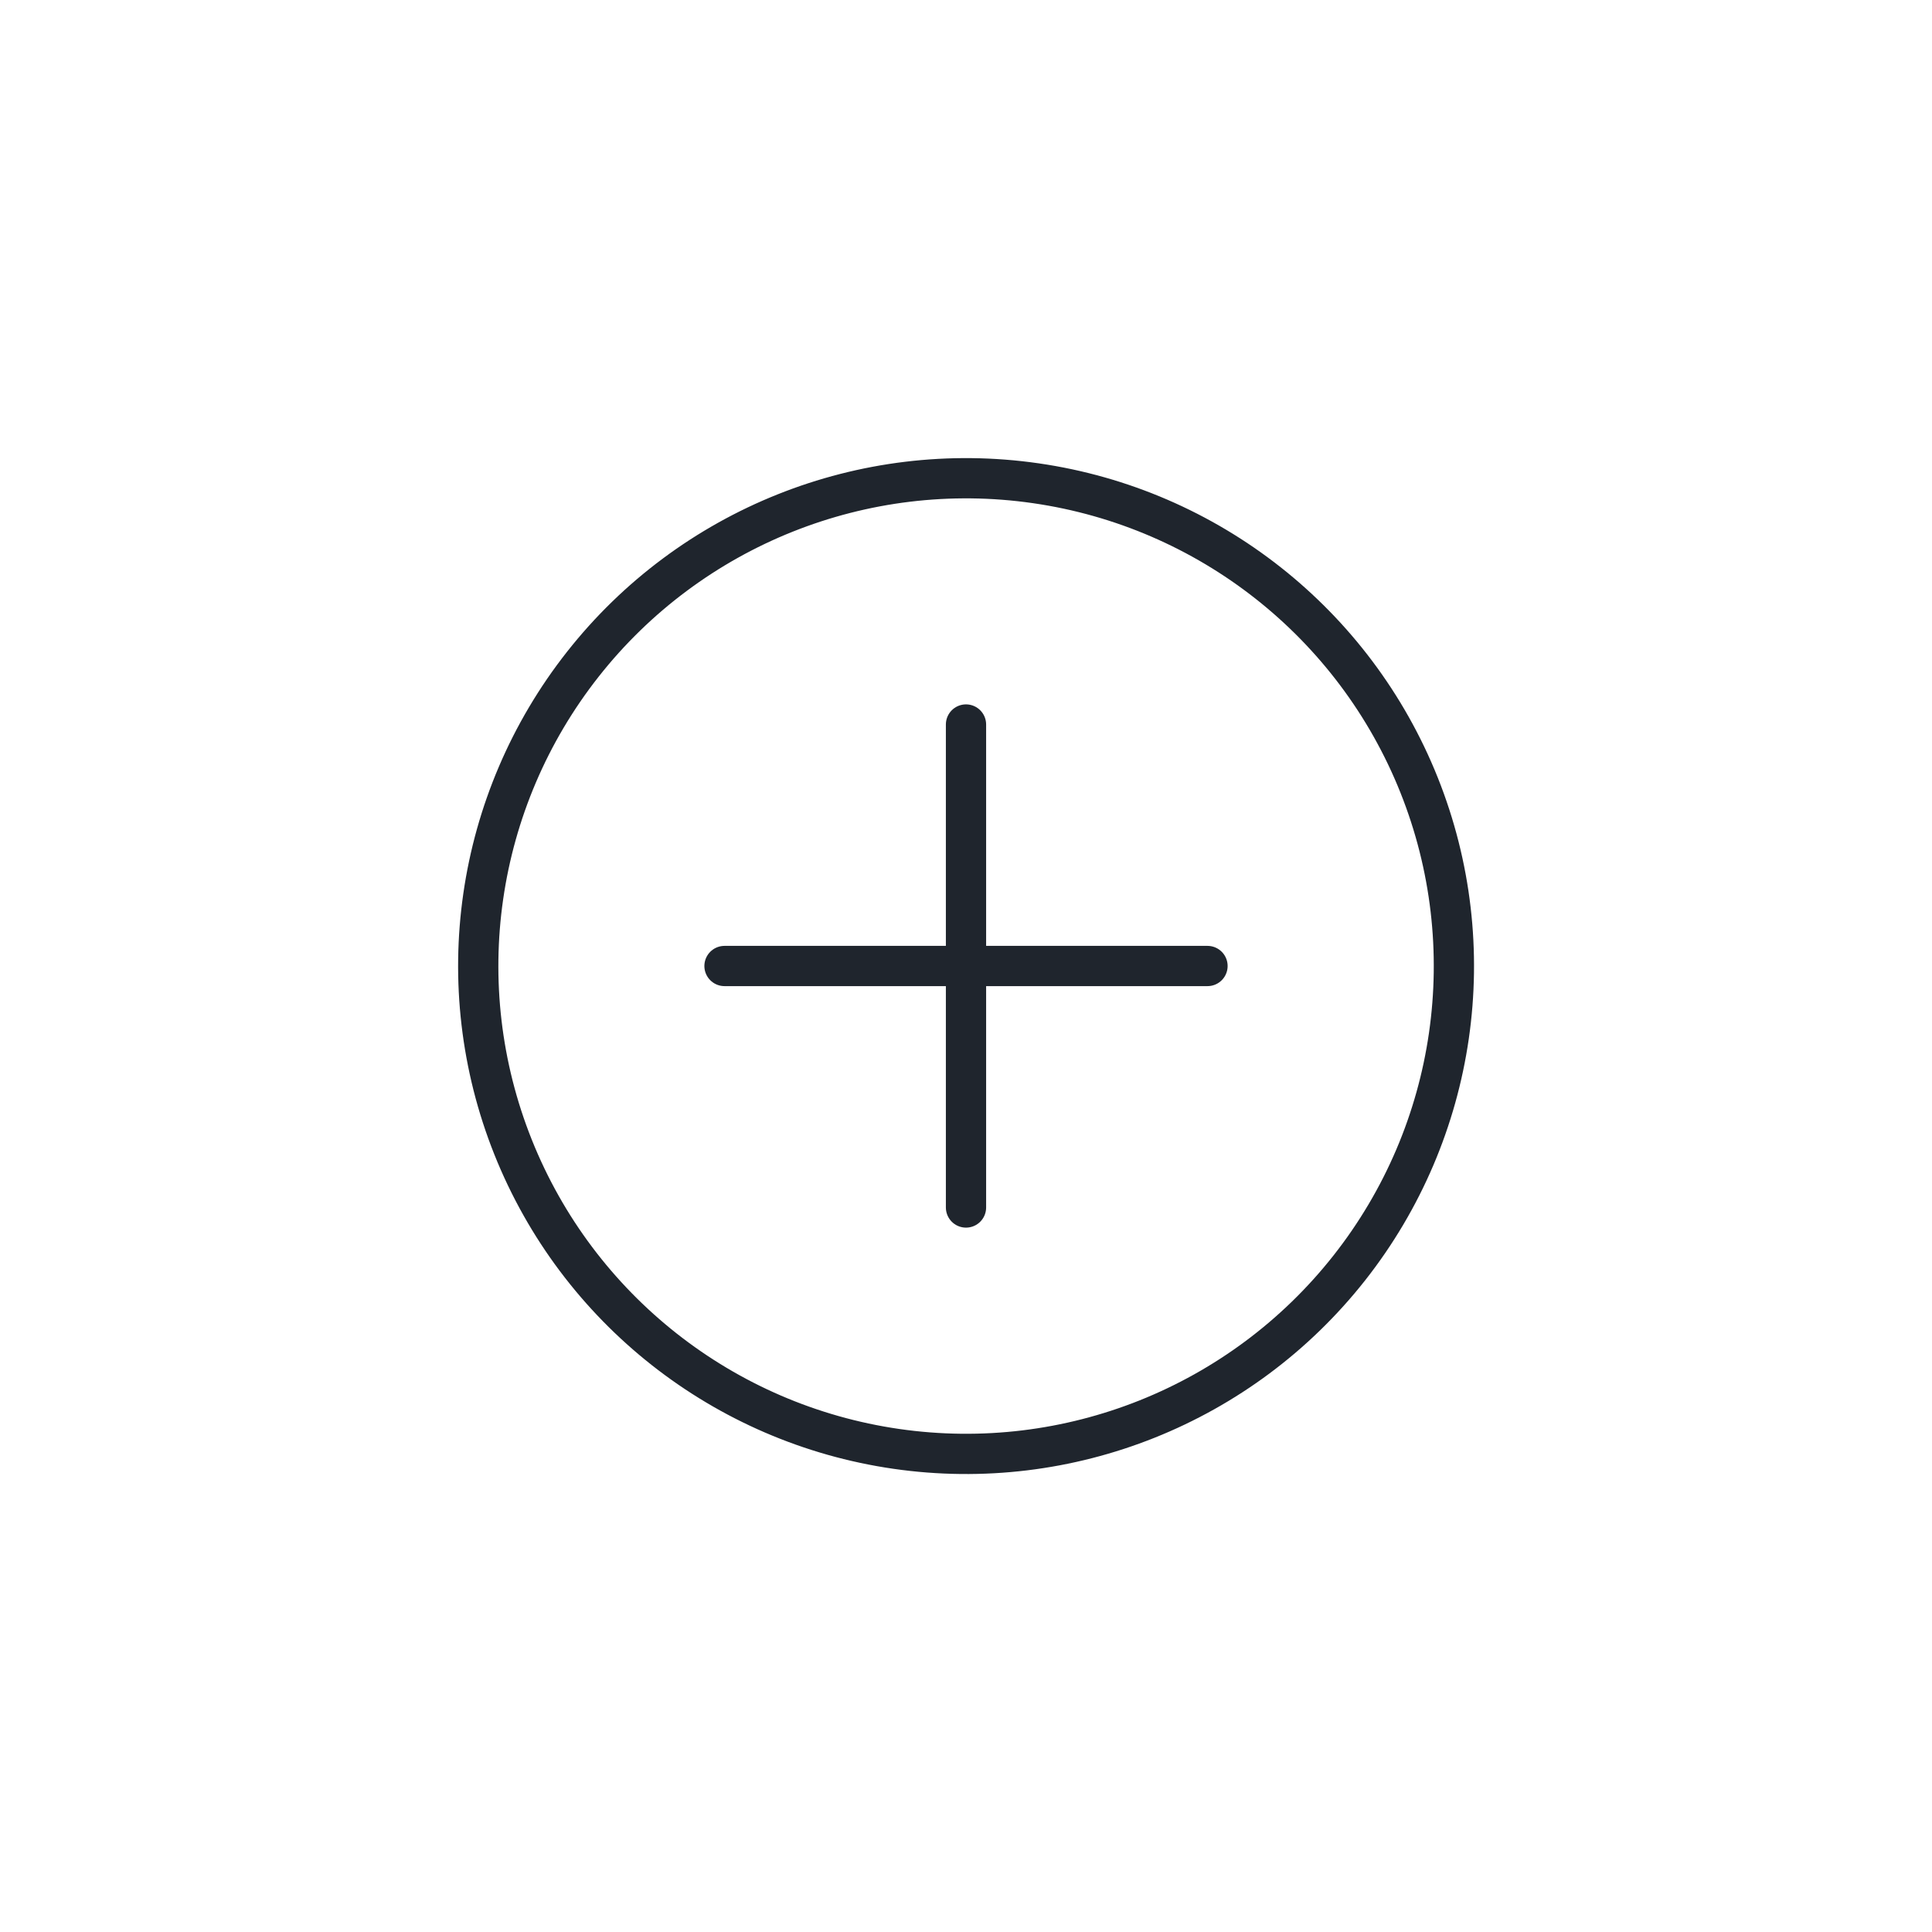 <svg xmlns="http://www.w3.org/2000/svg" viewBox="0 0 48 48"><defs><style>.cls-1{fill:none;stroke:#1F252D;stroke-linecap:round;stroke-linejoin:round;}</style></defs><g id="Layer_52" data-name="Layer 52"><circle class="cls-1" cx="24" cy="24" r="12.12" transform="translate(-7.19 10.62) rotate(-21.78)"/><line class="cls-1" x1="18" y1="24" x2="30" y2="24"/><line class="cls-1" x1="24" y1="30" x2="24" y2="18"/></g></svg>